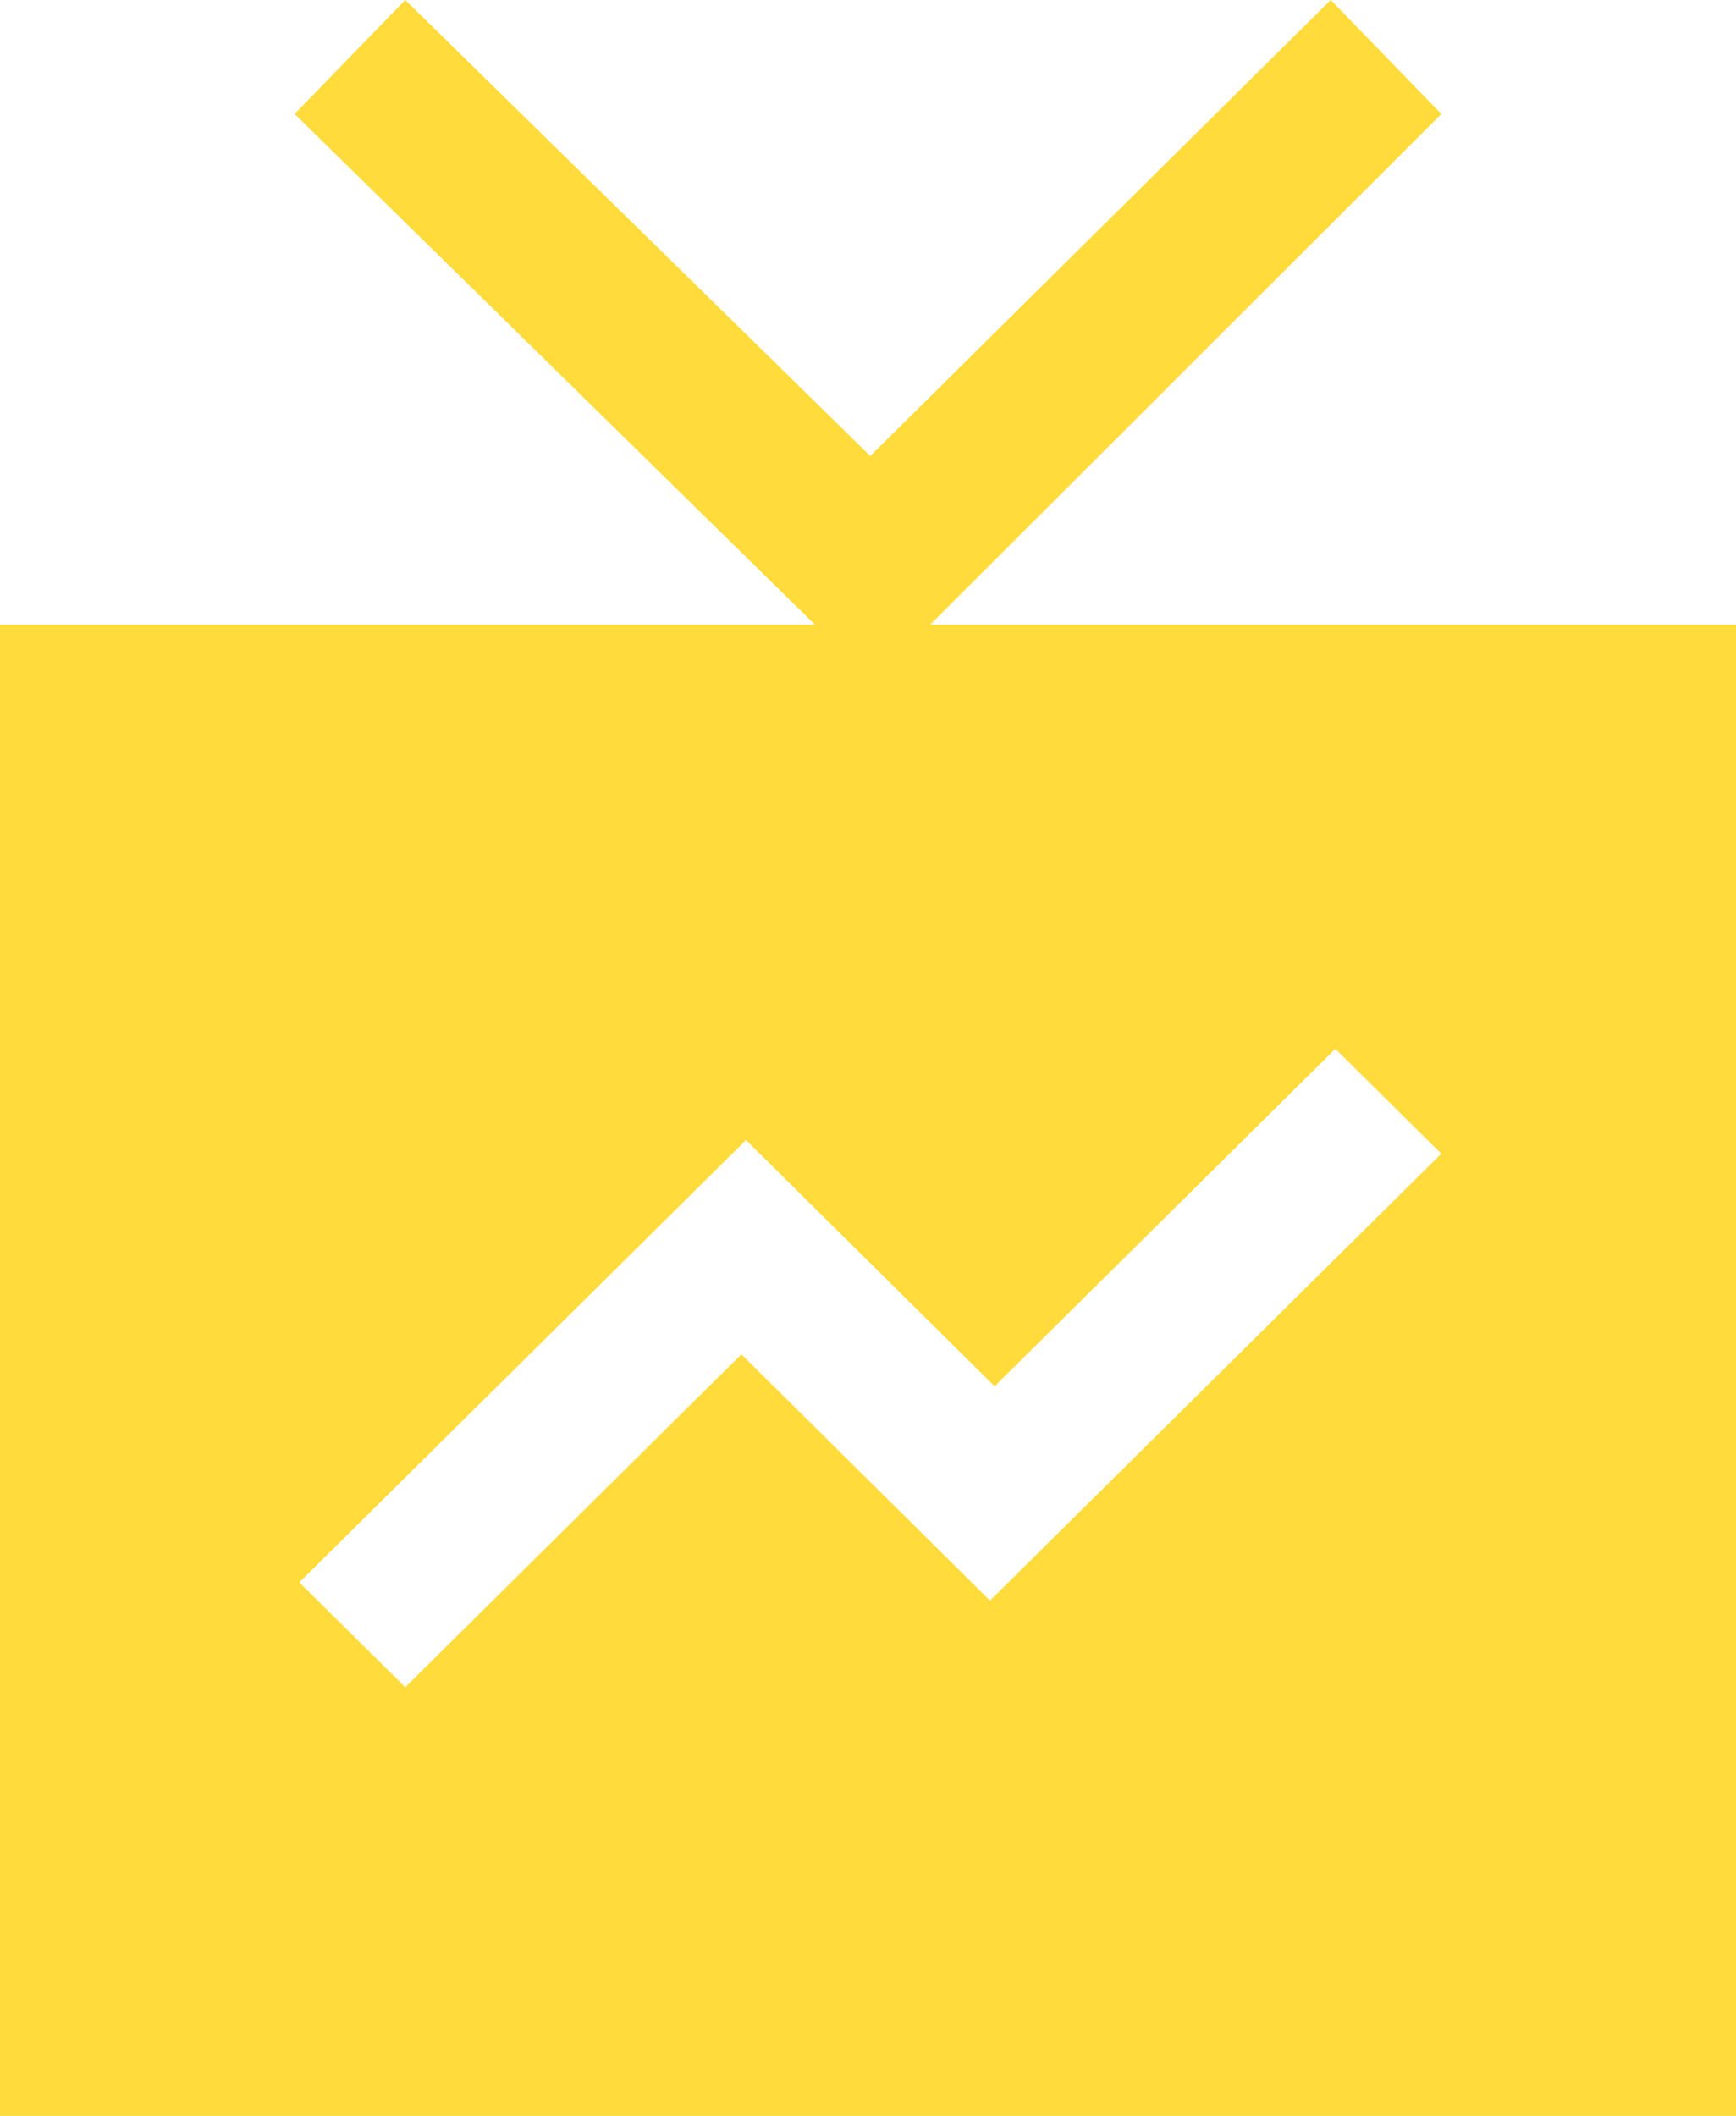 <svg width="32" height="39" viewBox="0 0 32 39" fill="none" xmlns="http://www.w3.org/2000/svg">
<path d="M17.146 11.515L26.568 2.101L24.53 0L16.042 8.405L7.47 0L5.432 2.101L15.024 11.515H0V39H32V11.515H17.146ZM18.249 29.502L13.666 24.963L7.47 31.099L5.517 29.166L13.751 21.013L18.334 25.552L24.615 19.332L26.568 21.265L18.249 29.502Z" fill="#FFDB3B"/>
</svg>
